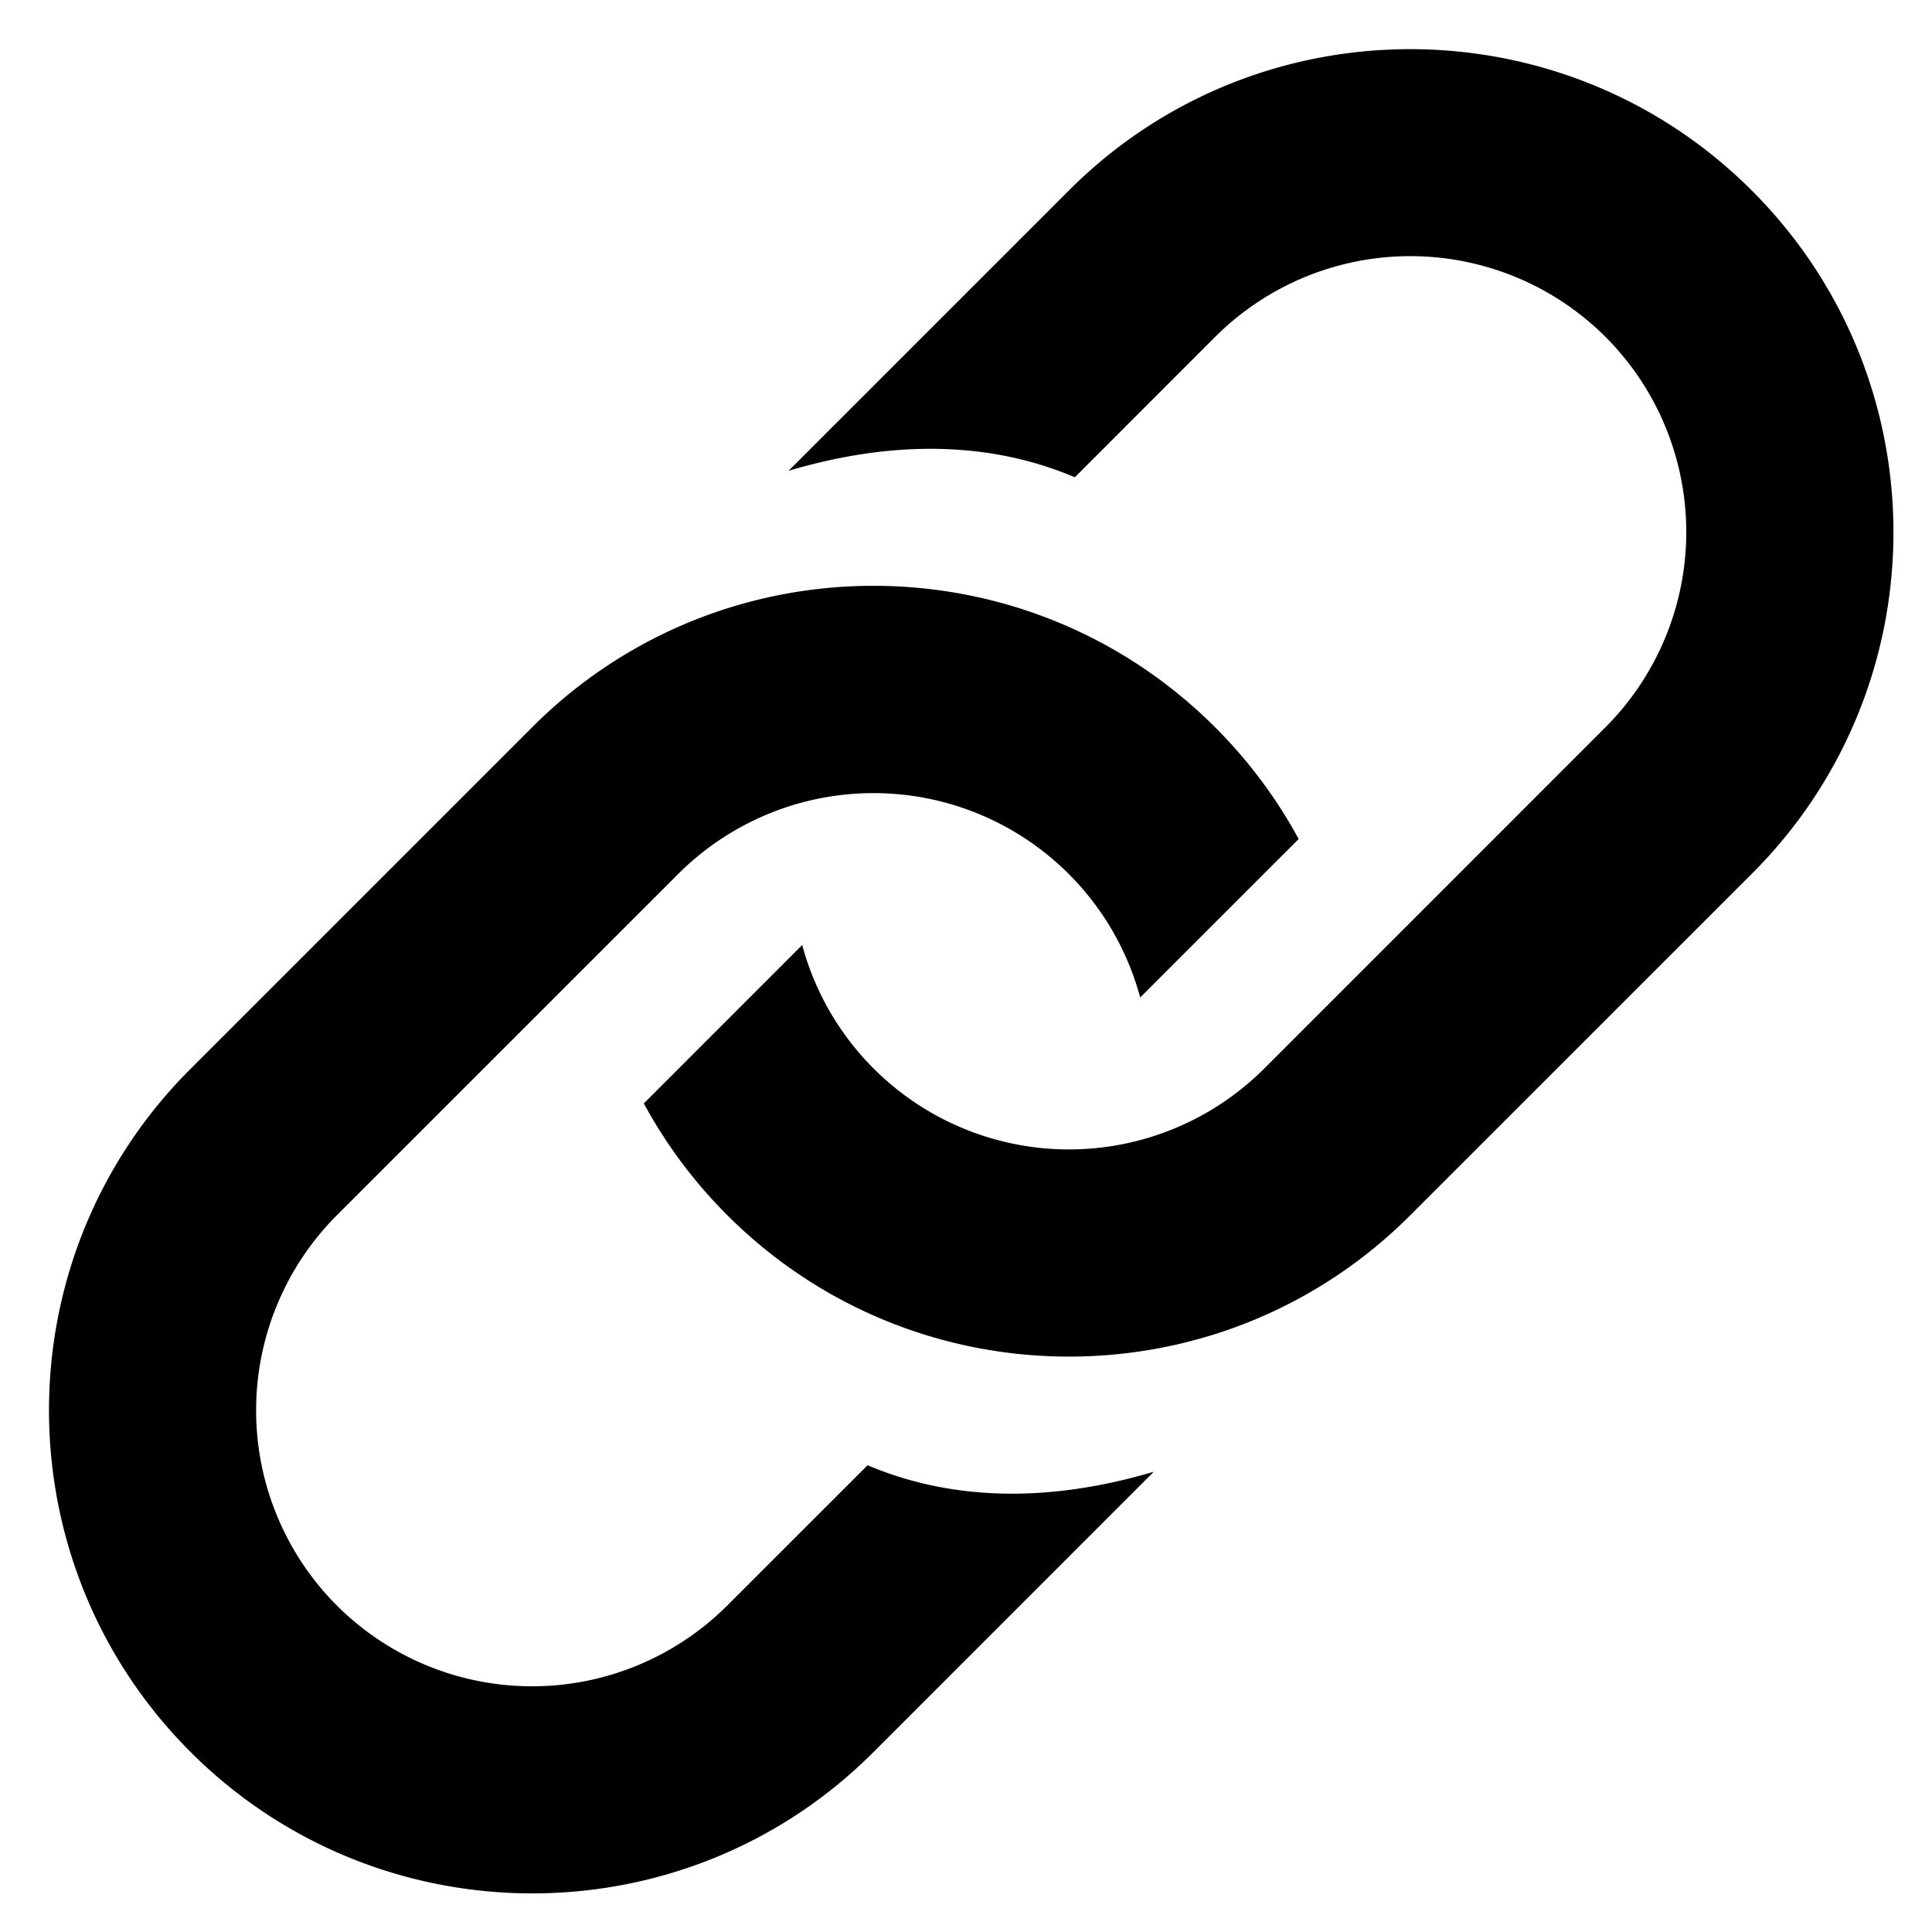 <svg aria-hidden="true" class="icon" width="32" height="32" viewBox="0 0 32 32" xmlns="http://www.w3.org/2000/svg"><g  fill-rule="evenodd"><path d="M21.51 13.897a8.006 8.006 0 0 0-1.383-1.85C17.01 8.927 11.941 8.918 8.82 12.04L3.15 17.71c-3.12 3.12-3.118 8.184.006 11.308 3.118 3.118 8.187 3.127 11.308.006l4.647-4.648c-1.732.516-3.343.486-4.741-.107l-2.325 2.324a4.575 4.575 0 0 1-6.465 0 4.574 4.574 0 0 1 0-6.465l5.657-5.656a4.575 4.575 0 0 1 7.648 2.049l2.624-2.623z"/><path d="M10.664 18.277c.36.664.82 1.289 1.382 1.85 3.118 3.118 8.187 3.127 11.308.006l5.669-5.668c3.12-3.12 3.118-8.184-.006-11.308C25.899.039 20.83.03 17.709 3.15l-4.648 4.648c1.732-.516 3.344-.487 4.742.107l2.324-2.325a4.575 4.575 0 0 1 6.465 0 4.574 4.574 0 0 1 0 6.465l-5.656 5.657a4.575 4.575 0 0 1-7.649-2.05l-2.623 2.624z"/></g></svg>